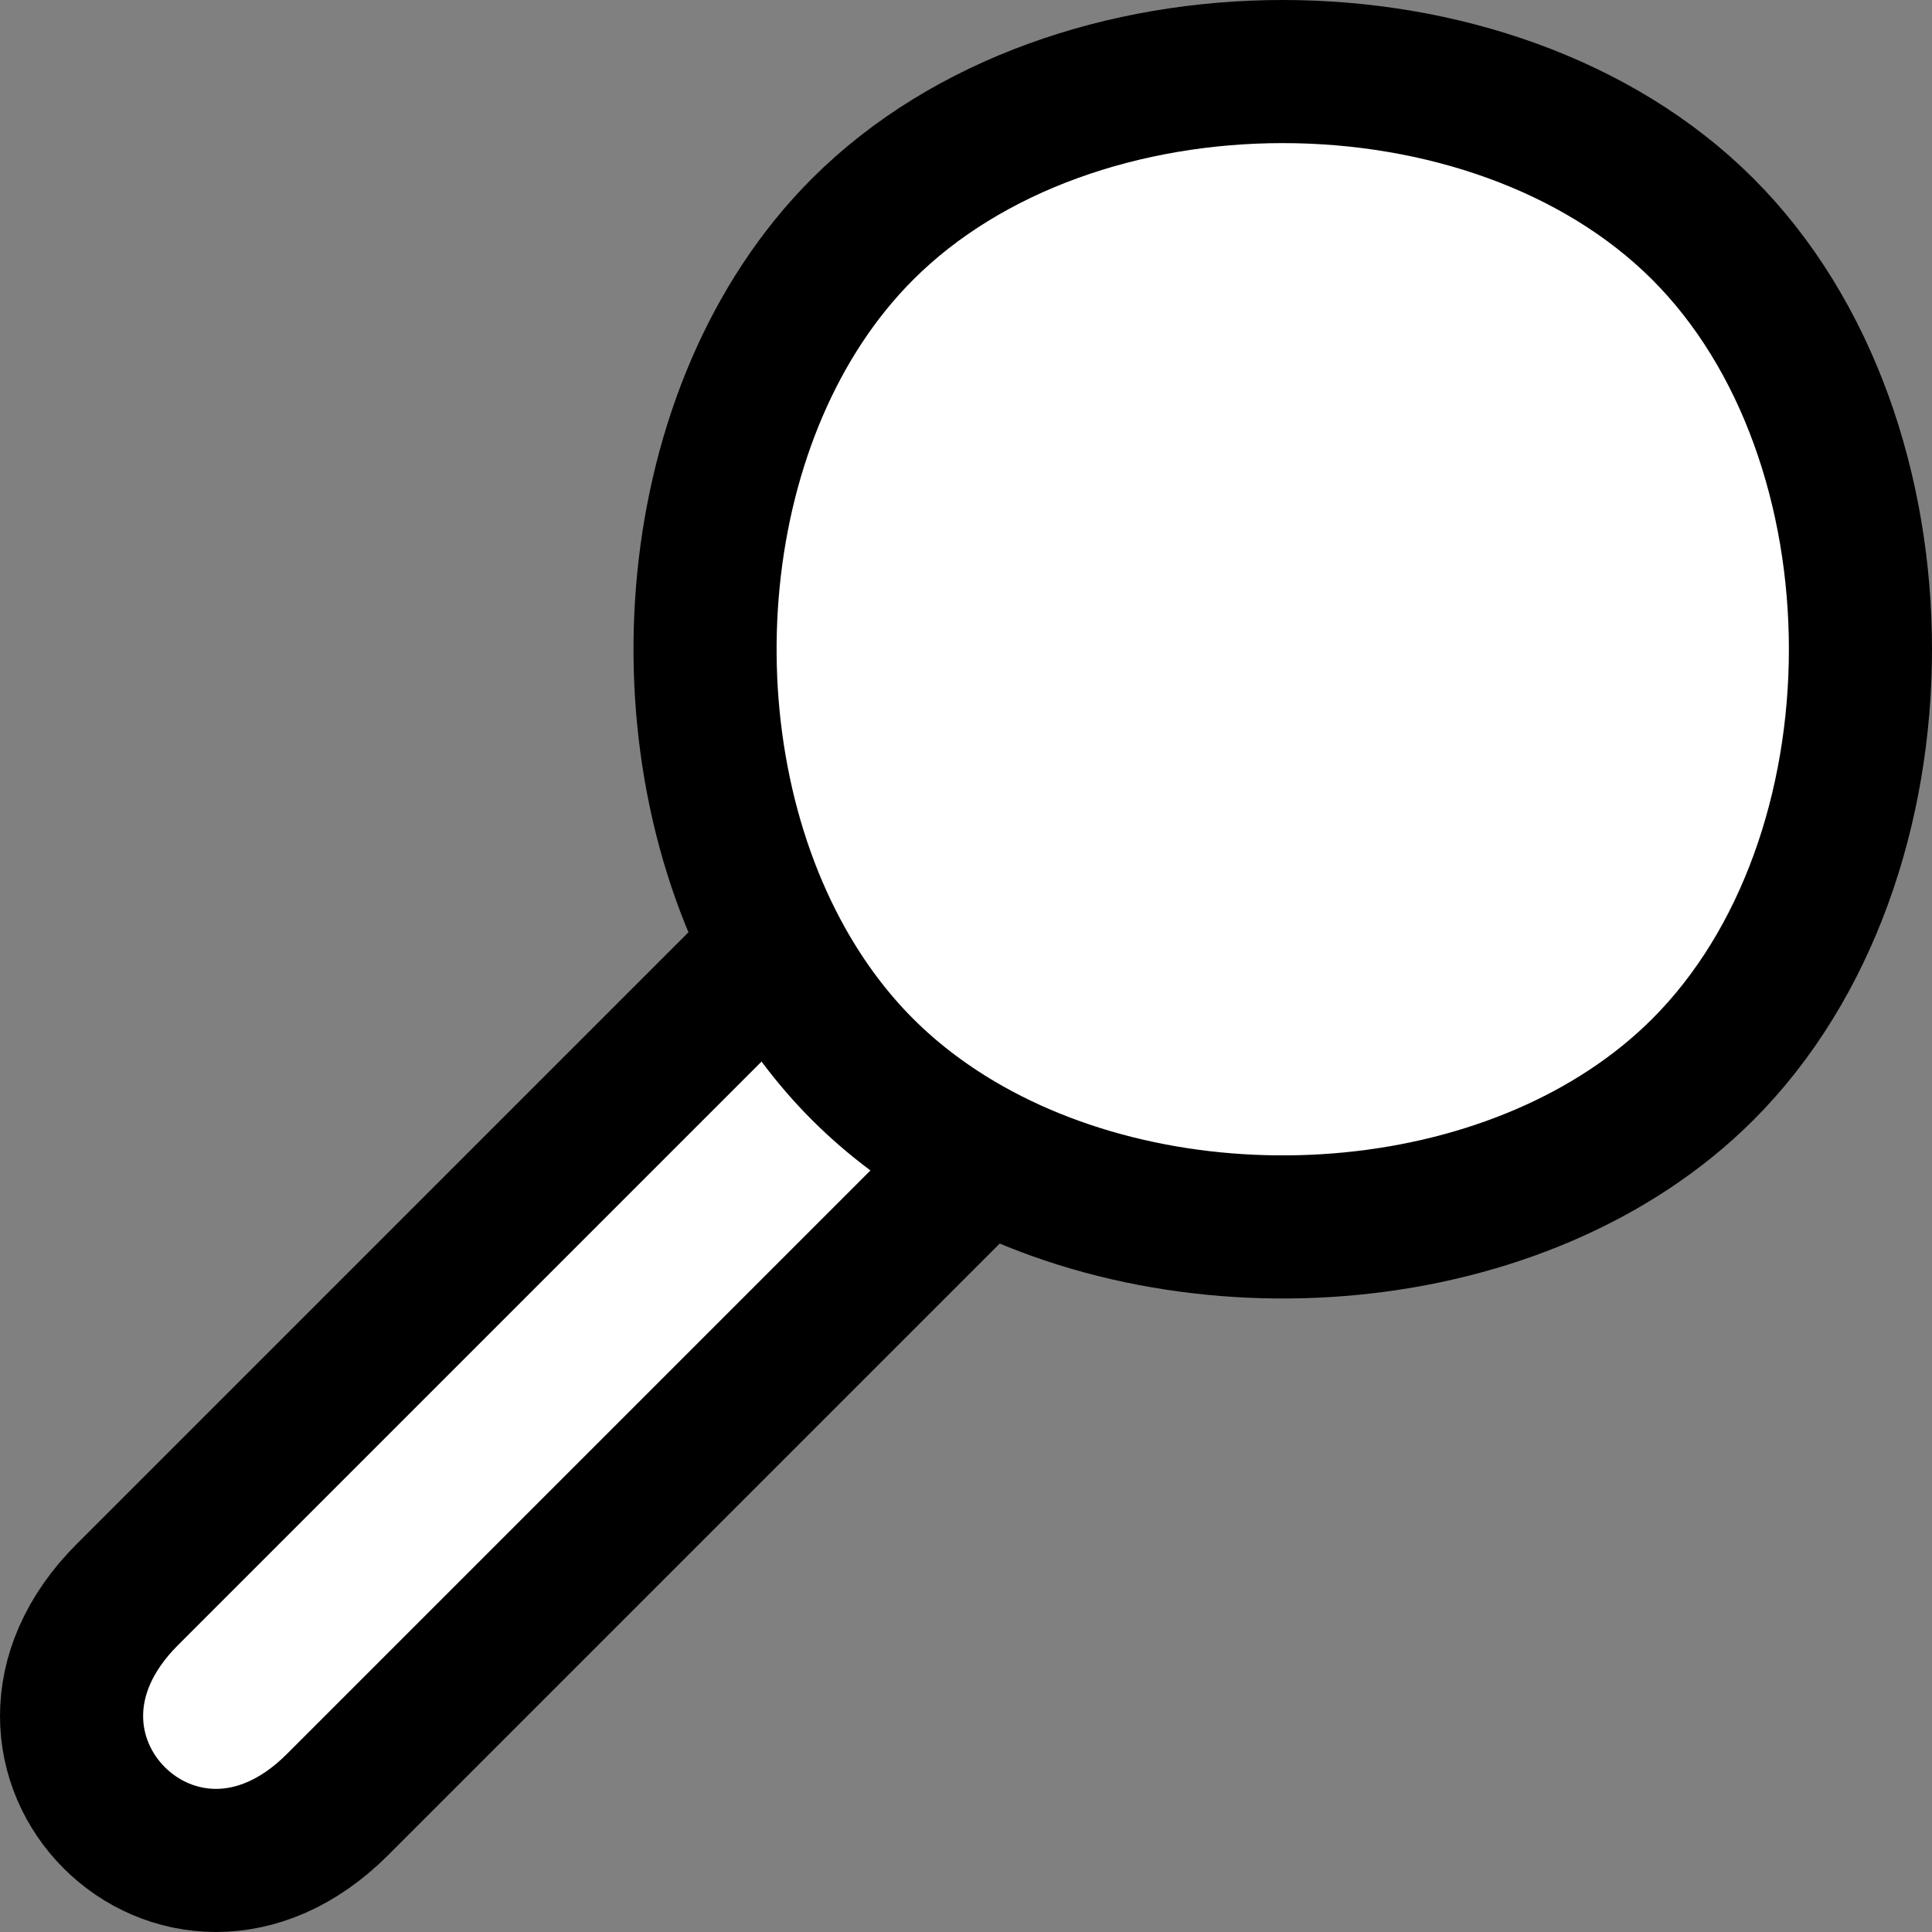 <svg xmlns="http://www.w3.org/2000/svg" width="27" height="27" viewBox="0 0 27 27" fill="none">
    <rect x="0" y="0" width="27" height="27" fill="#808080" stroke="none"/>
    <path d="M12.055 3.202C14.991 0.266 20.862 0.266 23.798 3.202C26.734 6.138 26.734 12.009 23.798 14.945C21.294 17.449 16.655 17.817 13.523 16.05C12.983 15.745 12.487 15.377 12.055 14.945C11.623 14.513 11.255 14.017 10.95 13.477C9.183 10.345 9.551 5.706 12.055 3.202Z" fill="white"/>
    <path d="M10.587 13.477L1.78 22.284C-0.422 24.486 2.514 27.422 4.716 25.22L13.523 16.413V16.05C12.983 15.745 12.487 15.377 12.055 14.945C11.623 14.513 11.255 14.017 10.95 13.477H10.587Z" fill="white"/>
    <path d="M13.523 16.413C13.523 16.413 6.917 23.018 4.716 25.22M13.523 16.413V16.05M13.523 16.413L4.716 25.22M4.716 25.22C2.514 27.422 -0.422 24.486 1.78 22.284M10.587 13.477C10.587 13.477 3.982 20.082 1.78 22.284M10.587 13.477H10.95M10.587 13.477L1.78 22.284M10.95 13.477C11.255 14.017 11.623 14.513 12.055 14.945C12.487 15.377 12.983 15.745 13.523 16.05M10.95 13.477C9.183 10.345 9.551 5.706 12.055 3.202C14.991 0.266 20.862 0.266 23.798 3.202C26.734 6.138 26.734 12.009 23.798 14.945C21.294 17.449 16.655 17.817 13.523 16.05" stroke="black" stroke-width="2"/>
</svg>